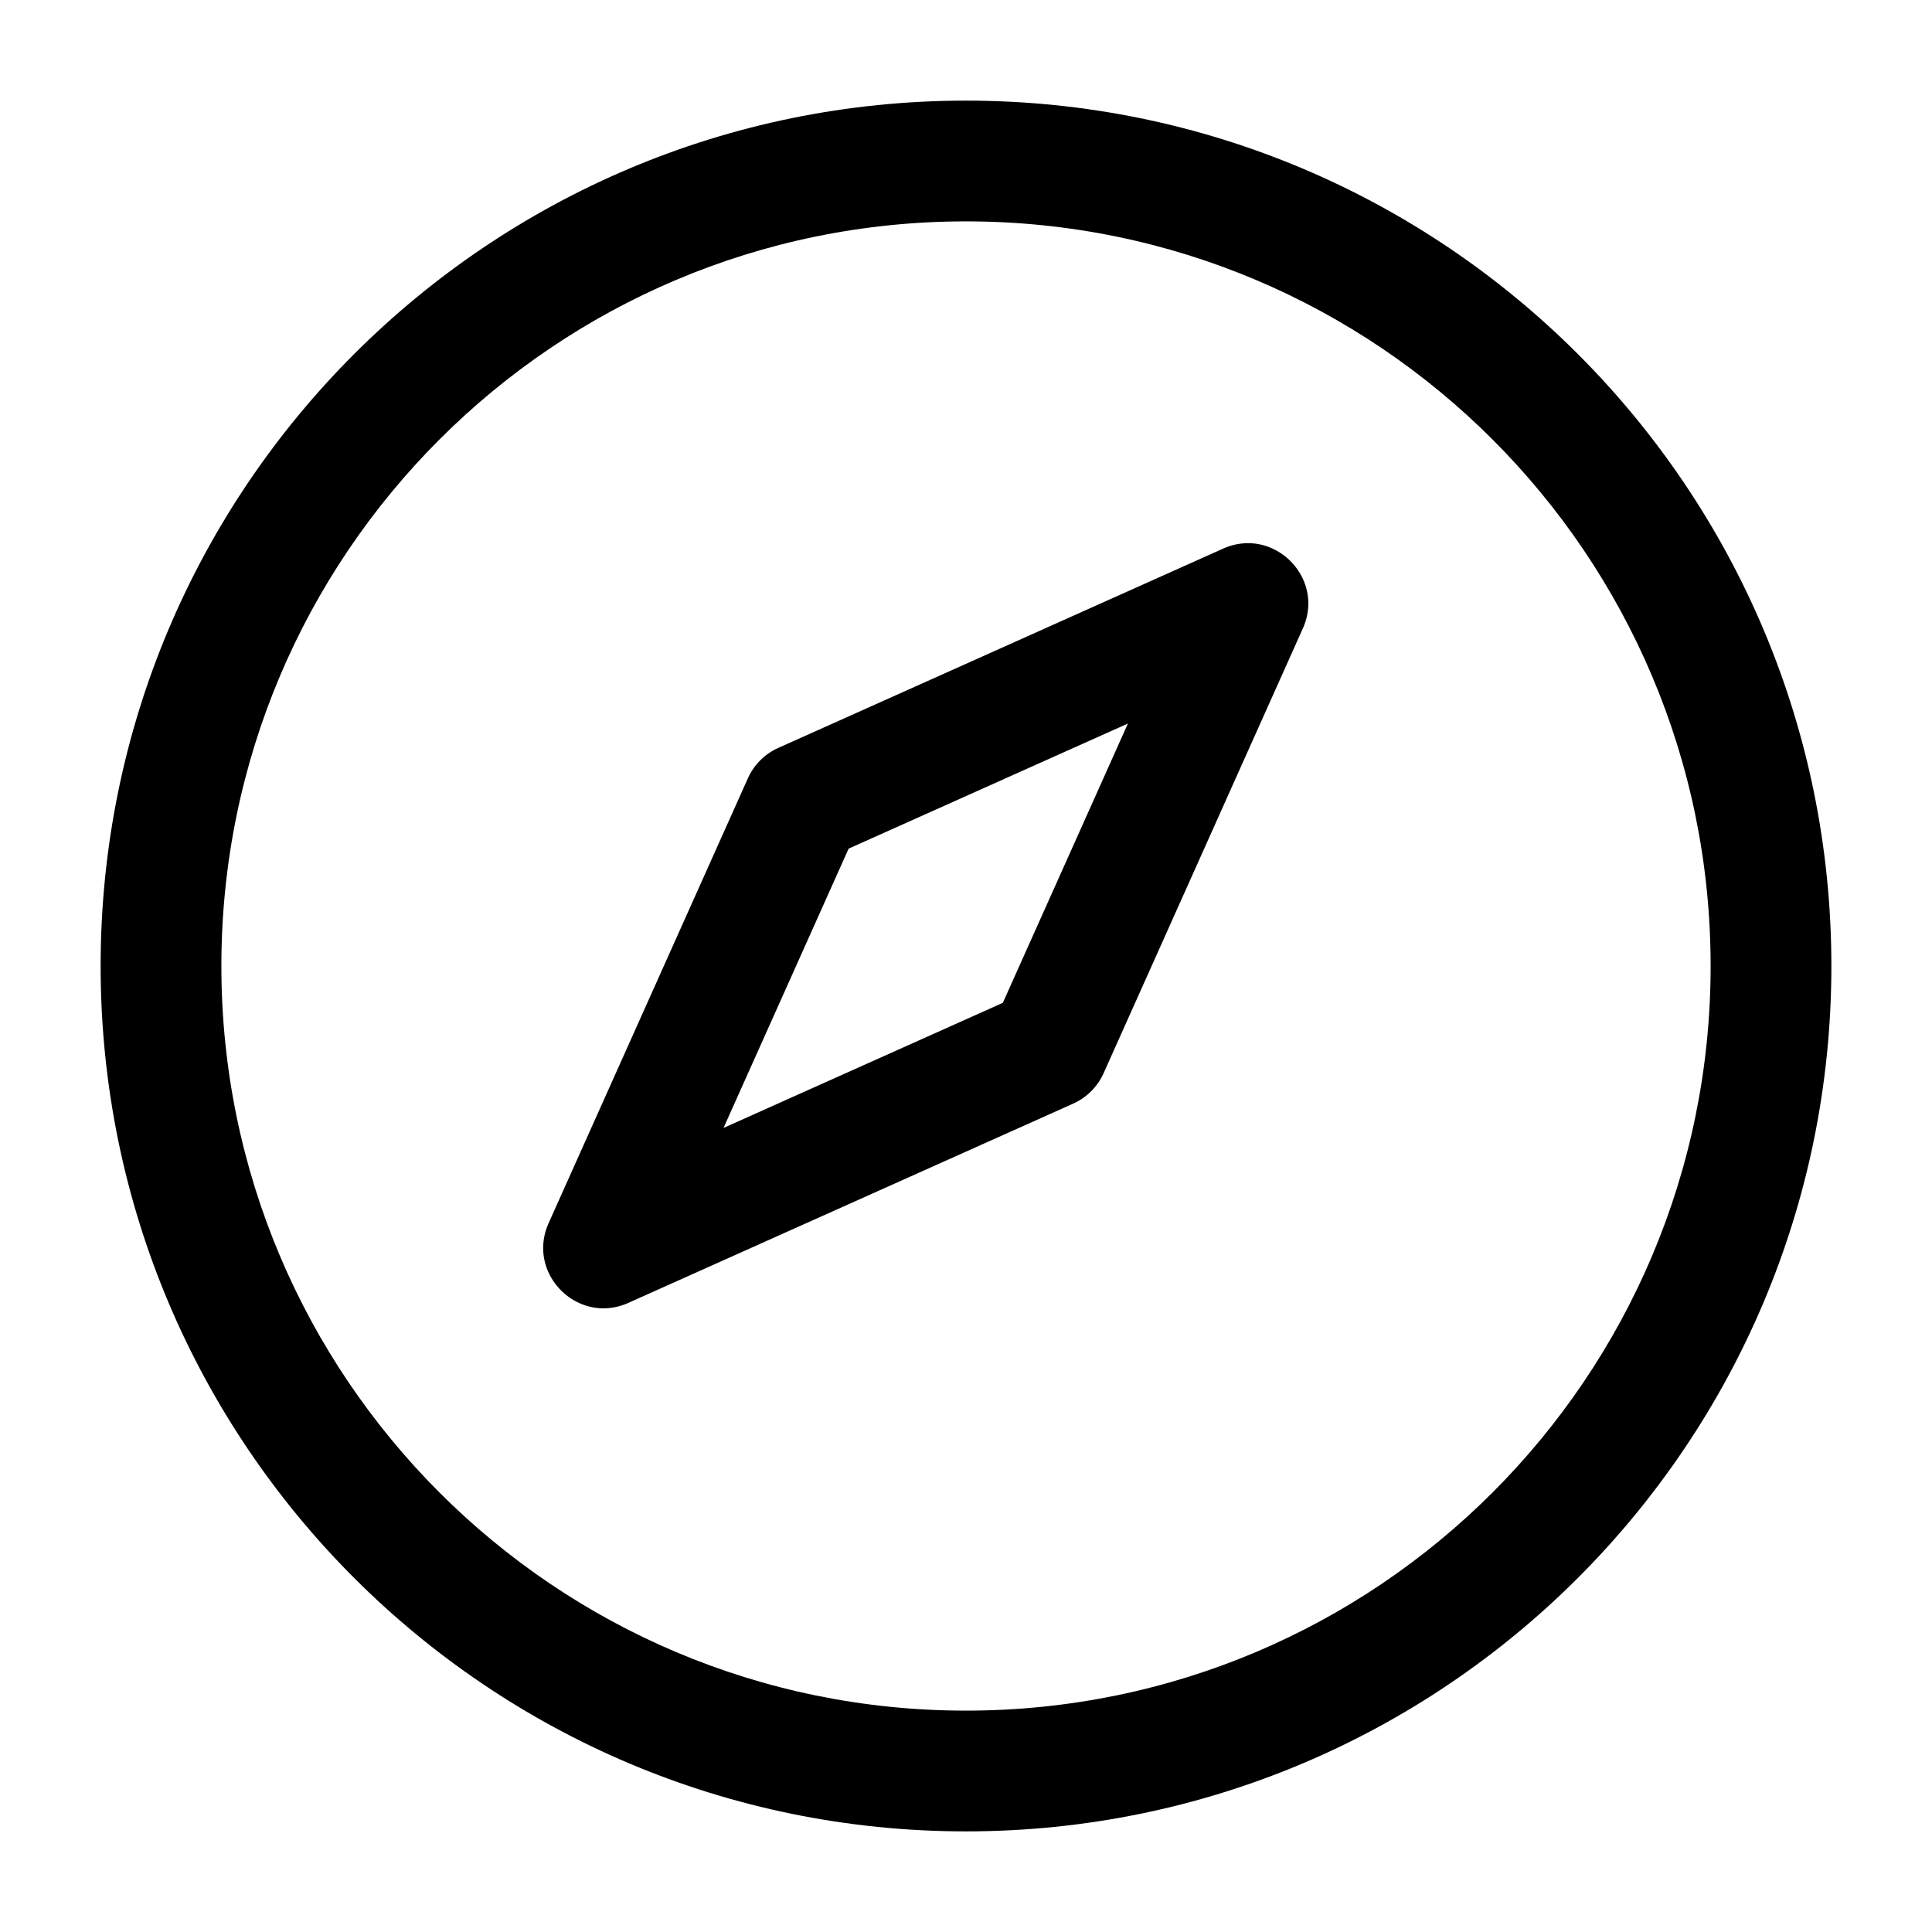 <svg t="1626253948393" class="icon" viewBox="0 0 1024 1024" version="1.1" xmlns="http://www.w3.org/2000/svg" p-id="12837" width="200" height="200"><path d="M648.256 290.795l-235.733 105.6a32 32 0 0 0-16.128 16.128l-105.6 235.733c-12.011 26.816 15.467 54.293 42.283 42.283l235.733-105.6a32 32 0 0 0 16.128-16.128l105.6-235.733c12.011-26.816-15.467-54.293-42.283-42.283z m-50.432 92.693l-66.304 148.032-148.032 66.304 66.304-148.032 148.032-66.304z"  p-id="12838"></path><path d="M512 53.333C258.688 53.333 53.333 258.688 53.333 512S258.688 970.667 512 970.667 970.667 765.312 970.667 512 765.312 53.333 512 53.333z m0 64c217.963 0 394.667 176.704 394.667 394.667S729.963 906.667 512 906.667 117.333 729.963 117.333 512 294.037 117.333 512 117.333z"  p-id="12839"></path></svg>